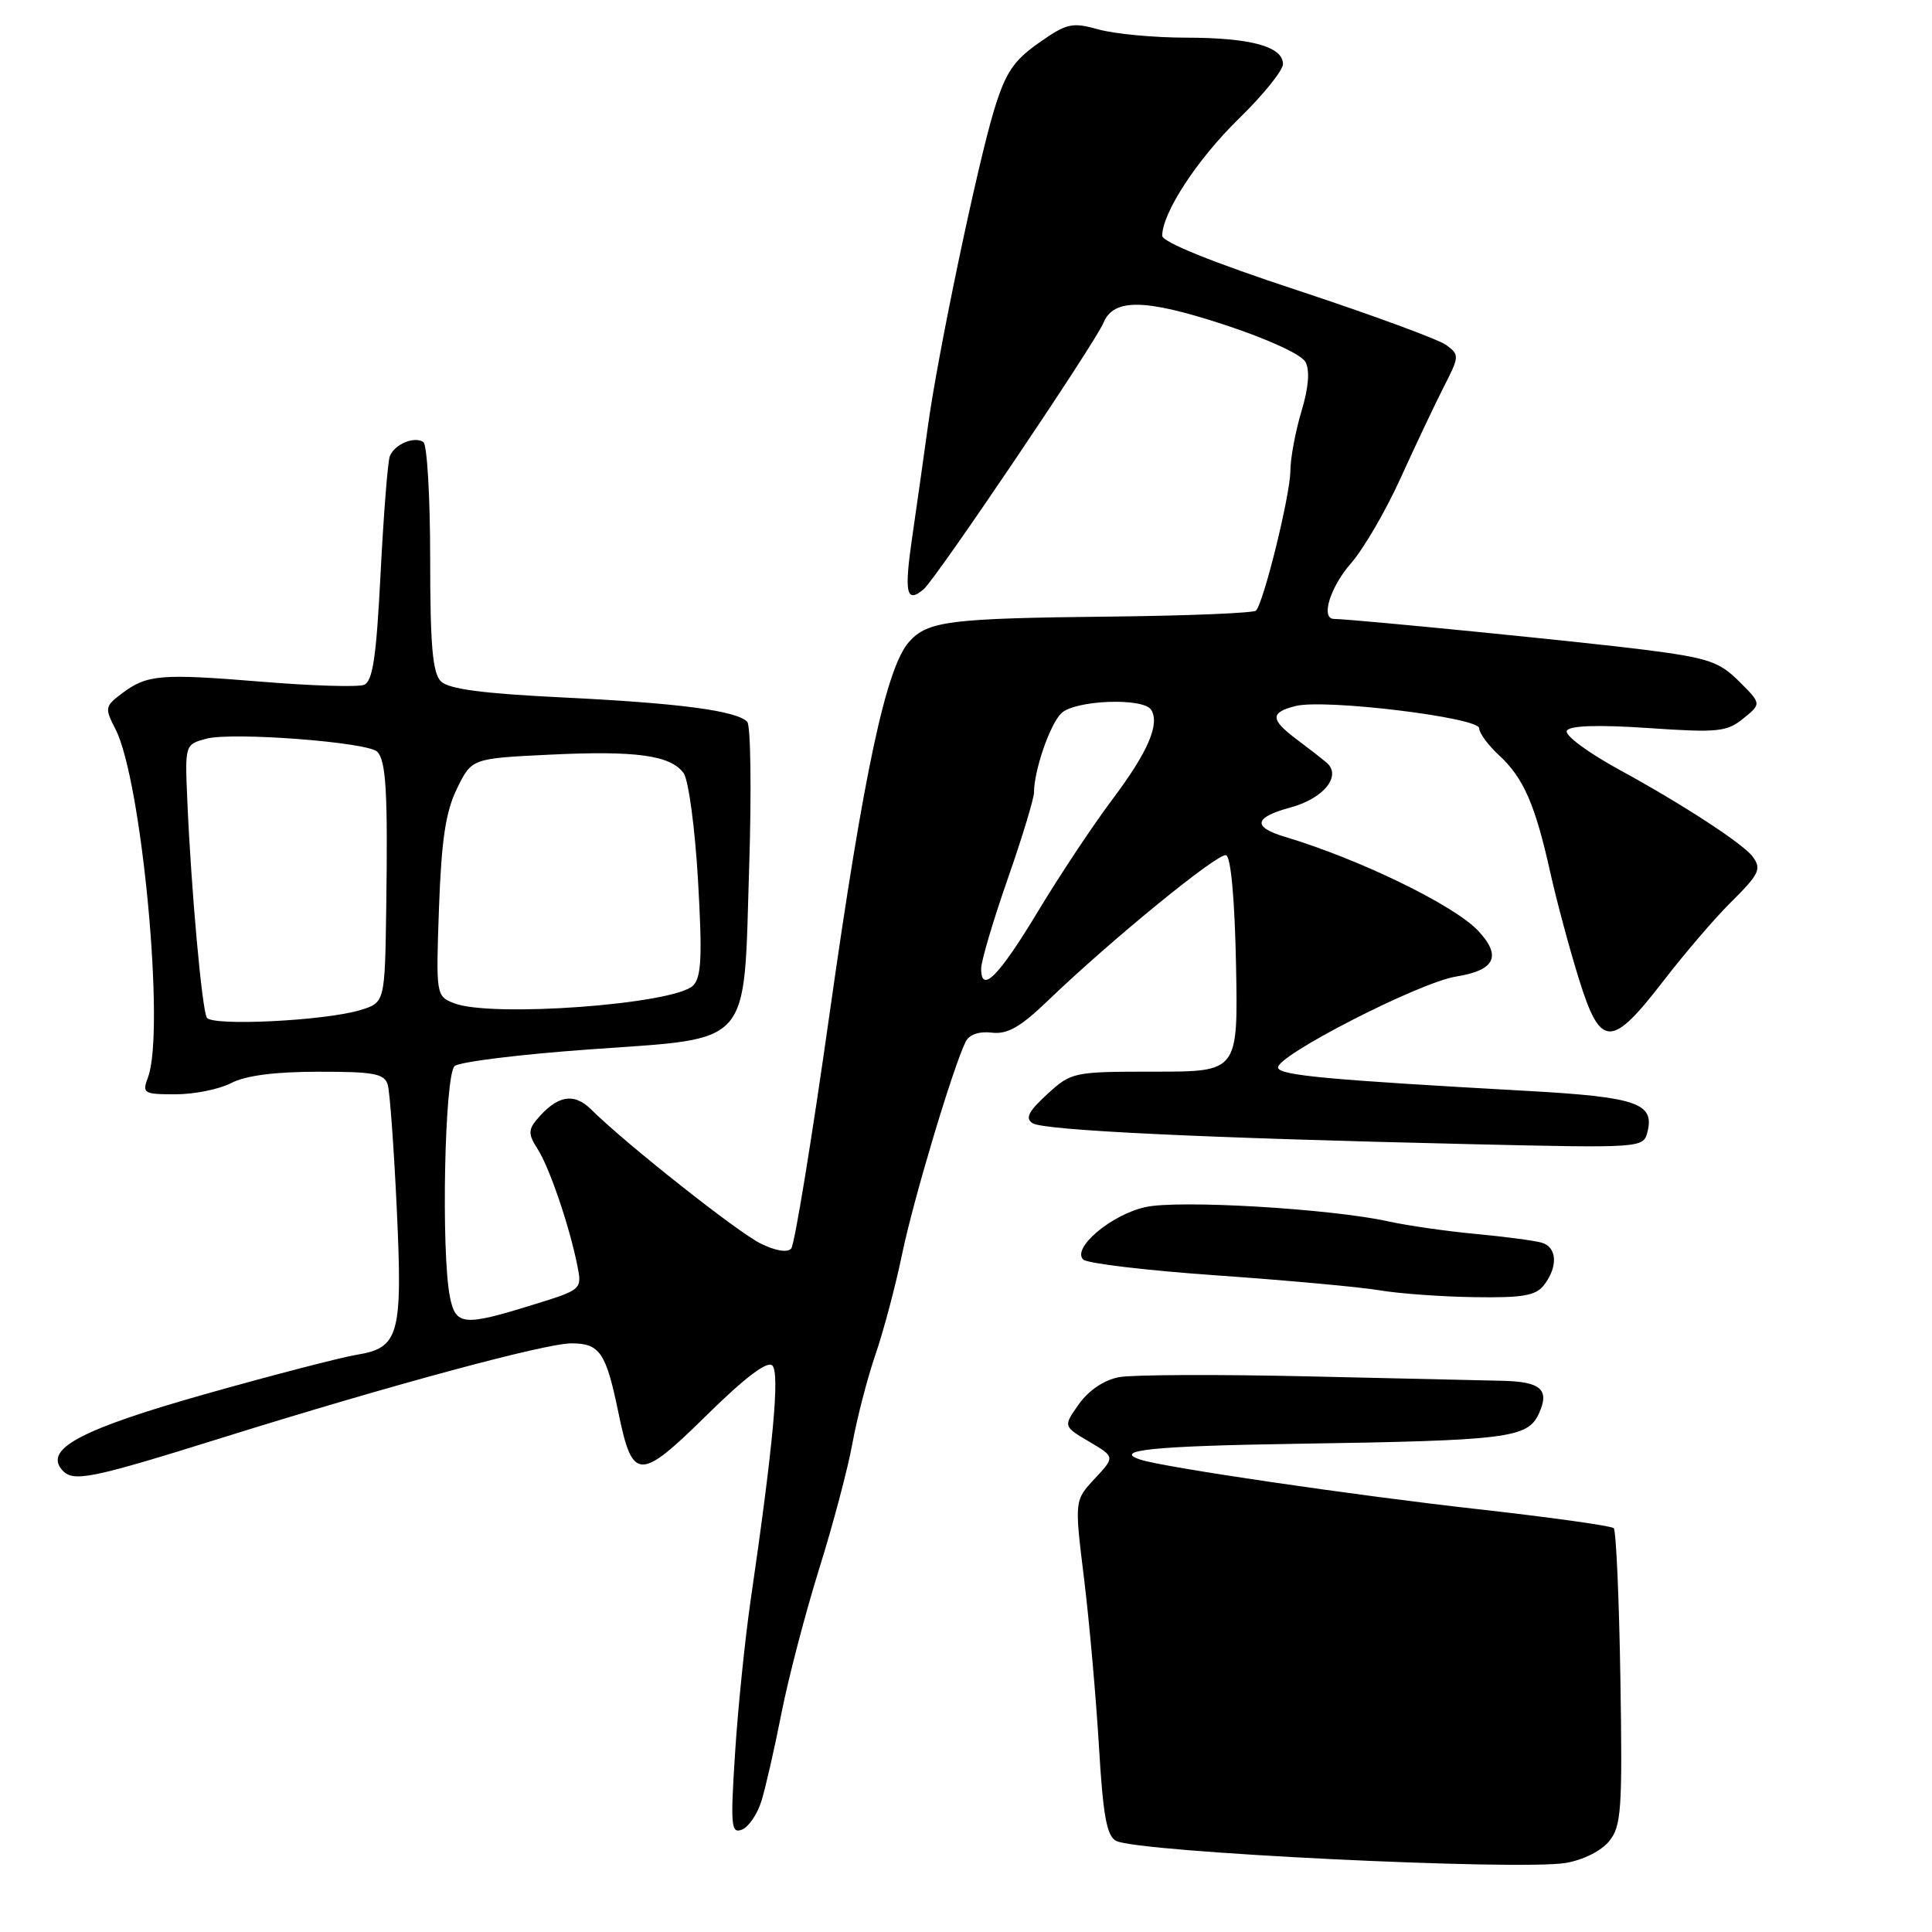 <?xml version="1.0" encoding="UTF-8" standalone="no"?>
<!DOCTYPE svg PUBLIC "-//W3C//DTD SVG 1.1//EN" "http://www.w3.org/Graphics/SVG/1.1/DTD/svg11.dtd" >
<svg xmlns="http://www.w3.org/2000/svg" xmlns:xlink="http://www.w3.org/1999/xlink" version="1.1" viewBox="0 0 256 256">
 <g >
 <path fill="currentColor"
d=" M 213.22 243.97 C 214.84 241.98 214.99 239.81 214.71 222.41 C 214.54 211.77 214.14 202.81 213.83 202.49 C 213.51 202.18 205.44 201.05 195.88 199.98 C 179.59 198.16 154.23 194.44 151.11 193.41 C 147.32 192.16 152.85 191.60 171.77 191.31 C 199.89 190.88 202.42 190.56 203.92 187.29 C 205.36 184.11 204.18 183.07 199.00 182.96 C 197.07 182.92 185.60 182.66 173.50 182.38 C 161.40 182.10 150.06 182.15 148.29 182.48 C 146.32 182.84 144.27 184.22 142.98 186.03 C 140.87 188.99 140.87 188.99 144.31 191.02 C 147.75 193.05 147.75 193.05 145.06 195.93 C 142.37 198.81 142.37 198.81 143.64 209.16 C 144.34 214.84 145.22 224.81 145.61 231.30 C 146.16 240.60 146.64 243.27 147.90 243.93 C 150.79 245.43 201.11 247.89 207.46 246.85 C 209.75 246.47 212.19 245.25 213.22 243.97 Z  M 100.89 238.66 C 101.43 236.92 102.63 231.68 103.55 227.00 C 104.47 222.32 106.72 213.73 108.54 207.89 C 110.37 202.05 112.36 194.54 112.96 191.20 C 113.57 187.86 114.94 182.58 116.01 179.46 C 117.08 176.35 118.67 170.36 119.54 166.15 C 121.02 158.97 126.31 141.32 127.97 138.00 C 128.44 137.08 129.76 136.63 131.41 136.83 C 133.48 137.08 135.19 136.11 138.80 132.64 C 147.25 124.52 161.40 112.97 162.46 113.32 C 163.10 113.53 163.61 119.17 163.78 127.83 C 164.05 142.00 164.05 142.00 153.04 142.00 C 142.22 142.00 141.98 142.05 138.77 144.98 C 136.28 147.26 135.81 148.18 136.82 148.83 C 138.25 149.78 159.42 150.79 194.98 151.61 C 217.42 152.13 217.74 152.11 218.28 150.05 C 219.29 146.18 216.92 145.36 202.34 144.55 C 175.97 143.08 169.66 142.50 169.35 141.50 C 168.88 140.01 188.03 130.18 192.93 129.40 C 198.11 128.57 199.01 126.71 195.88 123.35 C 192.69 119.94 180.16 113.85 170.25 110.88 C 165.91 109.58 166.15 108.31 170.98 107.00 C 175.41 105.81 177.84 102.78 175.76 101.04 C 175.07 100.45 173.26 99.05 171.75 97.92 C 168.31 95.33 168.29 94.40 171.68 93.55 C 175.52 92.58 196.00 95.07 196.00 96.50 C 196.00 97.13 197.18 98.74 198.63 100.08 C 201.87 103.06 203.42 106.61 205.41 115.56 C 206.26 119.38 207.98 125.77 209.23 129.77 C 212.09 138.93 213.50 138.95 220.44 129.94 C 223.23 126.33 227.19 121.70 229.25 119.66 C 233.15 115.78 233.45 115.16 232.23 113.50 C 231.01 111.83 222.96 106.58 214.74 102.09 C 210.36 99.70 207.26 97.40 207.62 96.81 C 208.03 96.14 211.76 96.02 218.42 96.47 C 227.61 97.10 228.81 96.98 230.99 95.21 C 233.41 93.25 233.41 93.25 230.44 90.29 C 227.83 87.68 226.35 87.18 218.03 86.11 C 210.26 85.11 179.44 82.05 176.75 82.01 C 174.96 81.98 176.25 77.79 179.02 74.63 C 180.68 72.73 183.64 67.66 185.59 63.34 C 187.55 59.03 190.12 53.60 191.30 51.28 C 193.39 47.20 193.40 47.01 191.62 45.71 C 190.61 44.97 181.73 41.71 171.89 38.46 C 160.71 34.78 154.00 32.07 154.00 31.24 C 154.00 28.21 158.63 21.12 164.12 15.76 C 167.36 12.61 170.00 9.33 170.00 8.49 C 170.00 6.17 165.72 5.00 157.18 4.99 C 152.96 4.99 147.75 4.50 145.60 3.91 C 142.04 2.92 141.36 3.07 137.64 5.69 C 134.30 8.03 133.24 9.63 131.74 14.52 C 129.51 21.82 124.25 46.94 122.95 56.50 C 122.42 60.35 121.51 66.80 120.92 70.84 C 119.78 78.59 120.06 80.02 122.37 78.10 C 123.98 76.77 145.11 45.45 146.21 42.78 C 147.55 39.52 151.69 39.58 162.12 42.99 C 167.92 44.89 172.44 46.96 172.98 47.96 C 173.58 49.08 173.40 51.36 172.45 54.50 C 171.65 57.15 170.99 60.71 170.98 62.41 C 170.95 65.64 167.44 79.89 166.42 80.91 C 166.10 81.23 157.44 81.59 147.17 81.70 C 125.81 81.93 122.96 82.28 120.48 85.02 C 117.44 88.38 114.47 102.22 109.97 134.00 C 107.60 150.78 105.29 164.92 104.84 165.44 C 104.34 166.01 102.75 165.75 100.76 164.76 C 97.64 163.20 82.89 151.53 78.33 147.01 C 76.01 144.71 73.78 145.15 71.05 148.44 C 70.00 149.71 70.03 150.40 71.23 152.24 C 72.79 154.65 75.45 162.44 76.50 167.69 C 77.13 170.88 77.13 170.88 70.46 172.94 C 61.41 175.74 60.38 175.63 59.62 171.87 C 58.43 165.89 58.91 142.32 60.25 141.25 C 60.94 140.70 68.92 139.71 78.00 139.06 C 99.92 137.48 98.51 139.09 99.27 114.87 C 99.59 104.77 99.47 96.11 99.01 95.64 C 97.58 94.17 90.03 93.17 74.64 92.42 C 63.96 91.90 59.45 91.31 58.42 90.28 C 57.32 89.18 57.00 85.51 57.00 73.99 C 57.00 65.81 56.59 58.87 56.09 58.56 C 54.83 57.78 52.26 58.88 51.65 60.46 C 51.38 61.18 50.83 68.16 50.43 75.97 C 49.86 87.16 49.39 90.30 48.22 90.75 C 47.40 91.06 41.30 90.88 34.68 90.33 C 21.22 89.23 19.47 89.38 16.12 91.91 C 13.91 93.58 13.86 93.83 15.29 96.59 C 18.79 103.36 21.91 136.65 19.61 142.75 C 18.81 144.88 19.02 145.00 23.27 145.00 C 25.75 145.00 29.06 144.33 30.64 143.51 C 32.53 142.52 36.44 142.01 42.18 142.01 C 49.59 142.00 50.94 142.26 51.38 143.75 C 51.66 144.71 52.19 152.06 52.57 160.08 C 53.36 176.93 52.90 178.60 47.24 179.52 C 45.18 179.86 36.30 182.16 27.50 184.64 C 10.92 189.32 5.88 191.94 8.17 194.71 C 9.62 196.46 11.74 196.04 29.50 190.49 C 51.74 183.54 72.23 178.01 75.71 178.00 C 79.48 178.00 80.30 179.21 81.94 187.17 C 83.81 196.27 84.72 196.30 93.61 187.55 C 98.74 182.50 101.68 180.28 102.34 180.94 C 103.34 181.94 102.47 191.40 99.47 212.00 C 98.71 217.22 97.78 226.35 97.40 232.28 C 96.78 241.92 96.87 242.99 98.30 242.44 C 99.18 242.10 100.35 240.40 100.89 238.66 Z  M 204.61 170.25 C 206.48 167.79 206.31 165.22 204.25 164.65 C 203.29 164.38 199.35 163.86 195.50 163.50 C 191.65 163.14 186.47 162.39 184.00 161.85 C 176.32 160.15 156.12 158.96 151.75 159.95 C 147.23 160.96 141.98 165.40 143.54 166.90 C 144.07 167.41 152.05 168.36 161.29 169.00 C 170.52 169.65 180.19 170.53 182.79 170.97 C 185.38 171.41 191.05 171.82 195.39 171.88 C 201.82 171.98 203.52 171.68 204.61 170.25 Z  M 27.41 134.85 C 26.76 133.80 25.33 117.89 24.82 106.08 C 24.50 98.65 24.50 98.65 27.35 97.88 C 30.77 96.97 48.74 98.33 49.99 99.61 C 51.15 100.79 51.40 104.98 51.18 120.17 C 51.00 132.84 51.00 132.84 47.75 133.84 C 43.08 135.26 28.12 136.00 27.41 134.85 Z  M 60.13 132.92 C 57.78 131.99 57.76 131.83 58.17 120.24 C 58.50 111.26 59.05 107.56 60.55 104.50 C 62.50 100.50 62.50 100.50 72.76 100.00 C 84.25 99.44 88.85 100.07 90.58 102.44 C 91.23 103.33 92.09 109.72 92.49 116.64 C 93.07 126.72 92.94 129.49 91.84 130.59 C 89.35 133.08 64.99 134.87 60.13 132.92 Z  M 130.01 128.33 C 130.02 127.33 131.59 122.00 133.51 116.51 C 135.43 111.02 137.00 105.84 137.01 105.01 C 137.02 102.09 139.09 96.05 140.61 94.53 C 142.38 92.76 151.51 92.40 152.54 94.06 C 153.71 95.95 152.10 99.67 147.40 105.92 C 144.86 109.30 140.43 115.96 137.56 120.73 C 132.32 129.41 129.99 131.76 130.01 128.33 Z "/>
</g>
</svg>